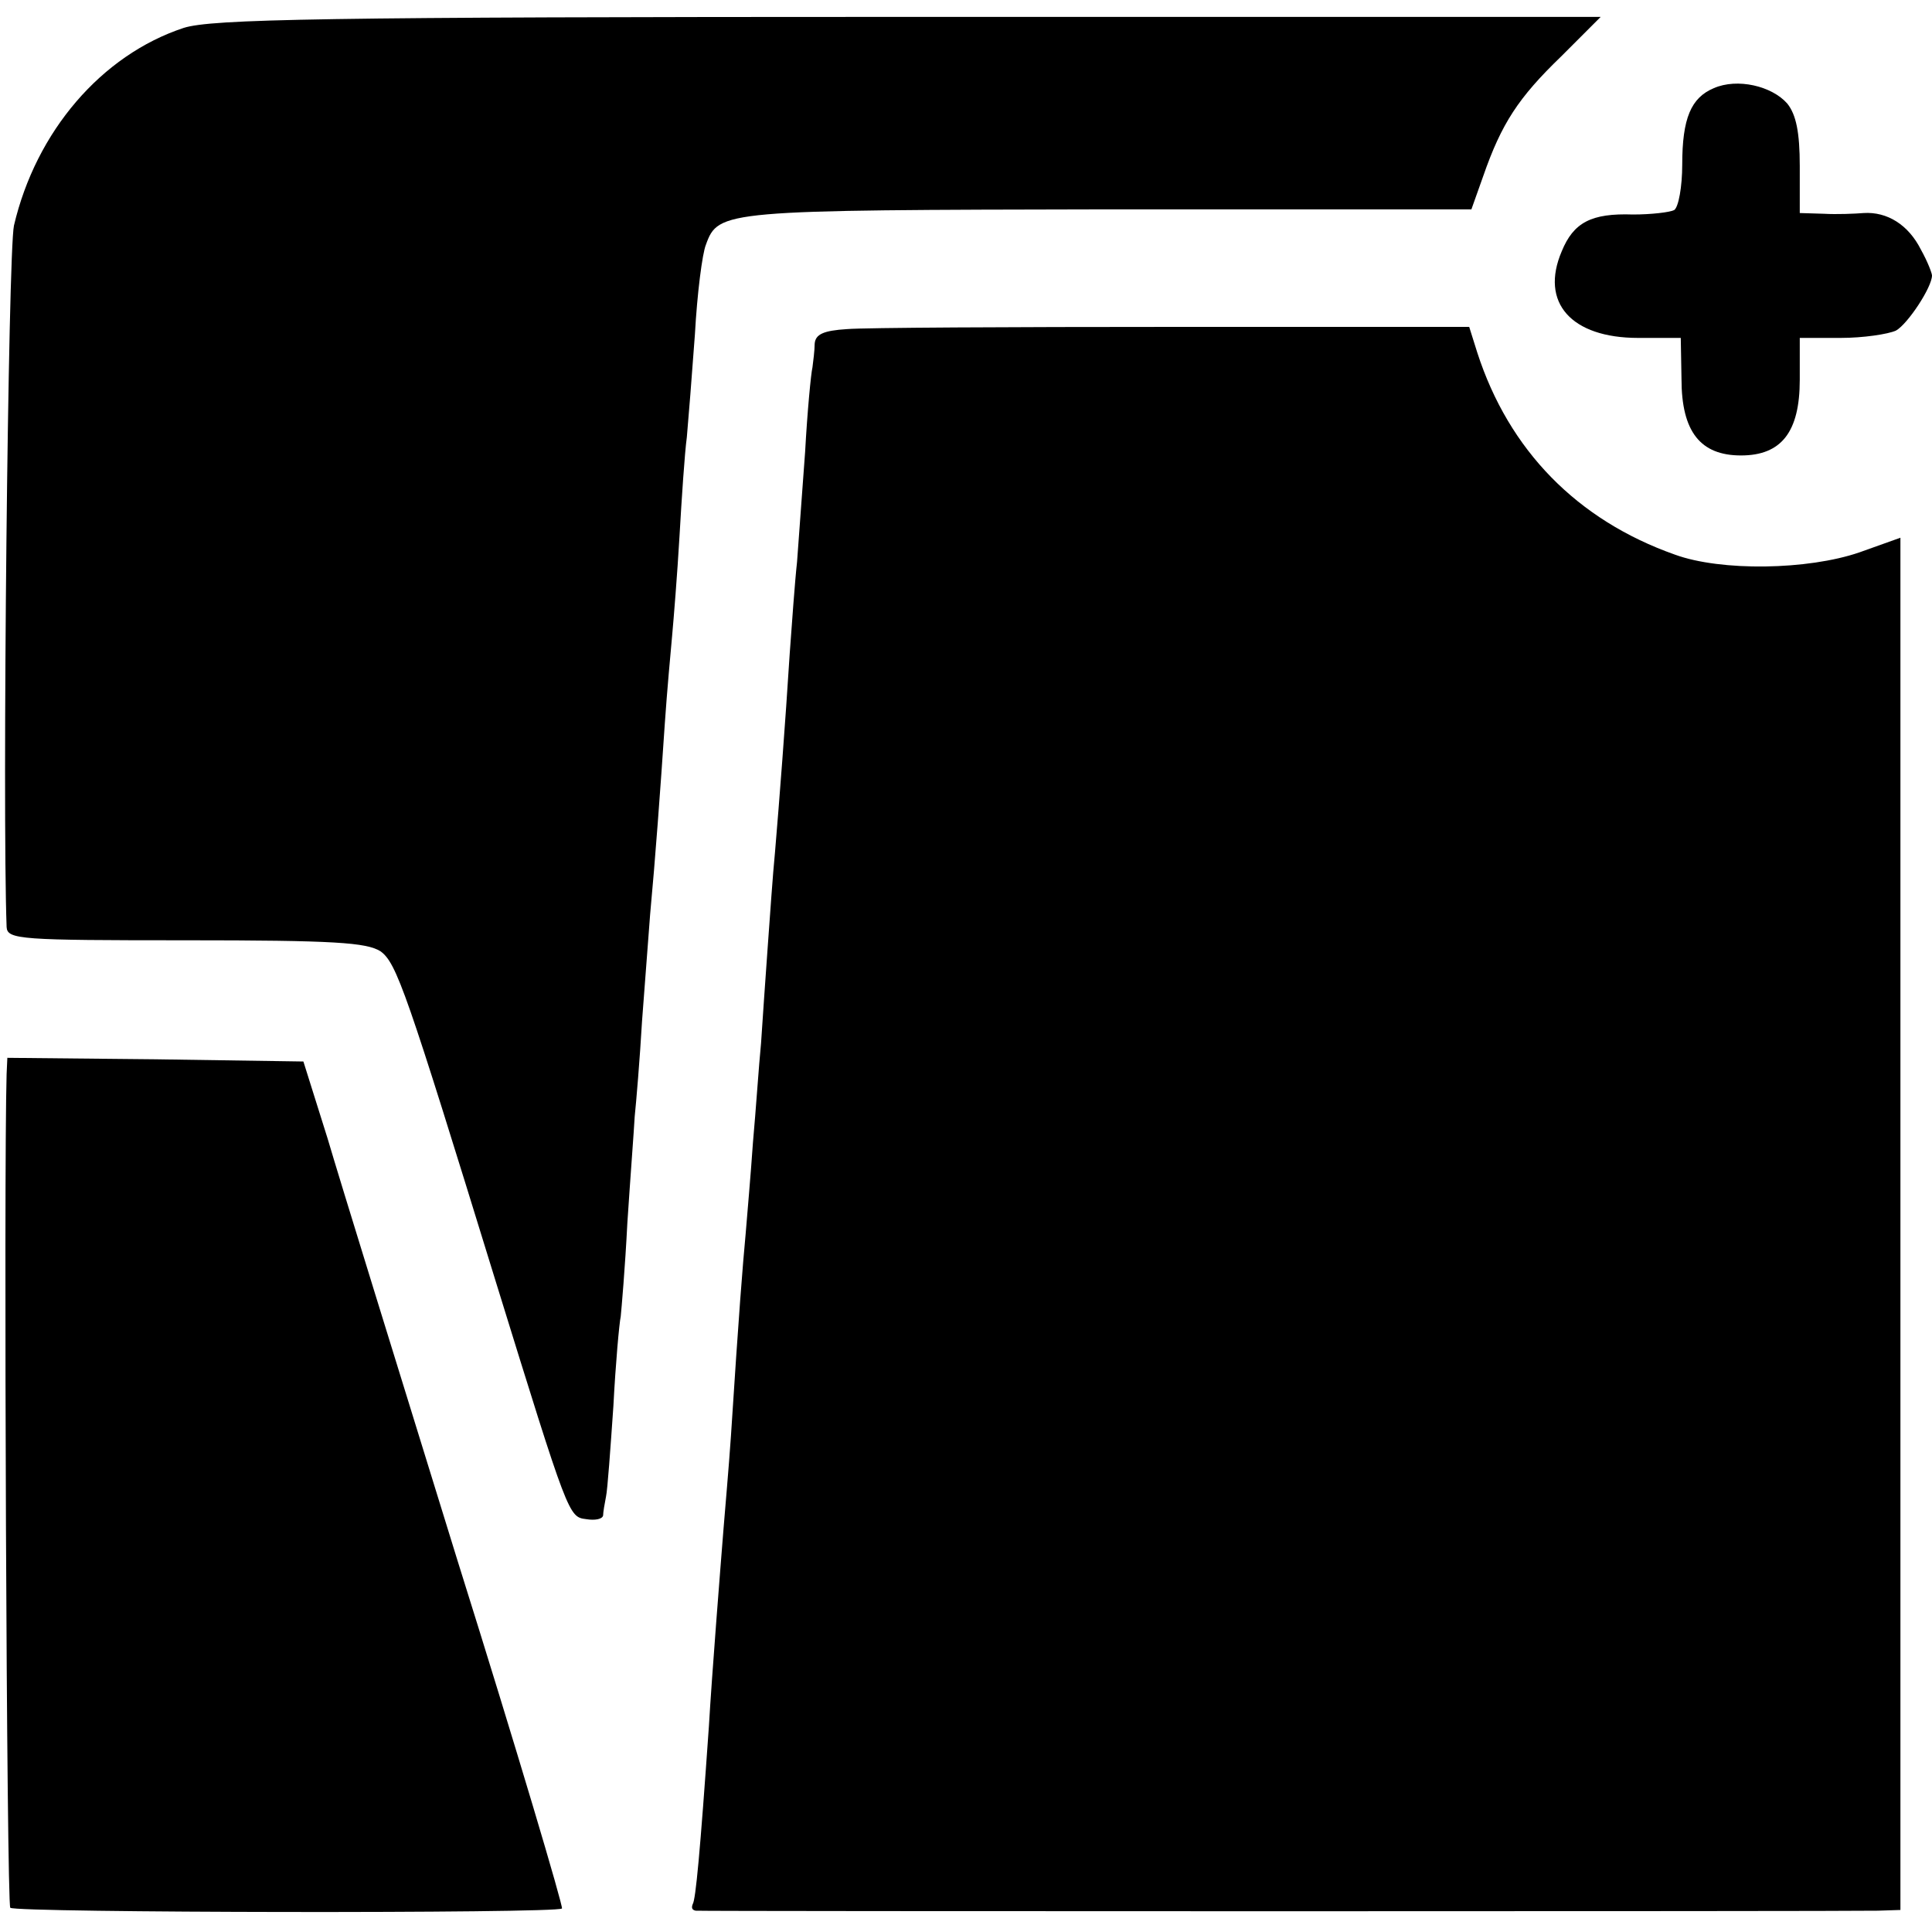 <?xml version="1.0" standalone="no"?>
<!DOCTYPE svg PUBLIC "-//W3C//DTD SVG 20010904//EN"
 "http://www.w3.org/TR/2001/REC-SVG-20010904/DTD/svg10.dtd">
<svg version="1.0" xmlns="http://www.w3.org/2000/svg"
 width="263pt" height="263pt" viewBox="0 0 263 263"
 preserveAspectRatio="xMidYMid meet">
<g transform="translate(0,263) scale(0.1,-0.1)"
fill="#000000" stroke="none">
<path d="M250 2592 c-112 -37 -201 -141 -231 -269 -8 -37 -16 -793 -10 -955 1
-17 19 -18 244 -18 202 0 246 -3 265 -15 22 -16 35 -54 157 -450 99 -320 99
-320 123 -323 12 -2 22 0 23 5 0 4 2 16 4 26 2 9 6 65 10 123 3 58 8 113 10
122 1 10 6 67 9 127 4 61 9 126 10 145 2 19 7 78 10 130 4 52 9 118 11 145 7
75 14 170 20 260 3 44 8 98 10 120 2 22 7 83 10 135 3 52 7 113 10 135 2 22 7
85 11 140 3 55 10 110 15 122 17 47 24 47 548 48 l494 0 16 45 c25 72 48 107
106 163 l54 54 -942 0 c-802 0 -949 -3 -987 -15z"/>
<path d="M2333 2510 c-31 -13 -43 -41 -43 -104 0 -30 -5 -58 -11 -62 -6 -3
-31 -6 -56 -6 -57 2 -81 -11 -97 -50 -30 -70 13 -118 104 -118 l58 0 1 -56 c0
-72 26 -104 81 -104 55 0 80 32 80 103 l0 57 56 0 c30 0 64 5 75 10 16 9 49
59 49 75 0 3 -6 19 -15 35 -17 34 -46 52 -78 50 -12 -1 -37 -2 -54 -1 l-33 1
0 64 c0 46 -5 70 -17 85 -21 24 -68 35 -100 21z"/>
<path d="M1153 2182 c-32 -2 -43 -7 -44 -20 0 -9 -2 -24 -3 -32 -2 -8 -7 -60
-10 -115 -4 -55 -9 -122 -11 -150 -3 -27 -7 -84 -10 -125 -6 -95 -14 -199 -20
-270 -3 -30 -7 -89 -10 -130 -3 -41 -7 -100 -9 -130 -3 -30 -7 -91 -11 -135
-3 -44 -8 -100 -10 -125 -4 -43 -9 -104 -20 -275 -3 -44 -8 -100 -10 -125 -4
-50 -16 -201 -20 -270 -12 -172 -18 -236 -22 -242 -2 -5 -1 -8 4 -9 11 -1
1570 -1 1609 0 l31 1 0 934 0 934 -56 -20 c-70 -24 -188 -26 -251 -3 -133 47
-226 142 -269 275 l-11 35 -402 0 c-222 0 -422 -1 -445 -3z"/>
<path d="M9 1168 c-4 -136 0 -1130 5 -1135 6 -7 744 -8 751 -1 2 2 -61 215
-142 473 -80 259 -160 517 -177 575 l-33 105 -201 3 -202 2 -1 -22z"/>
</g>
</svg>
